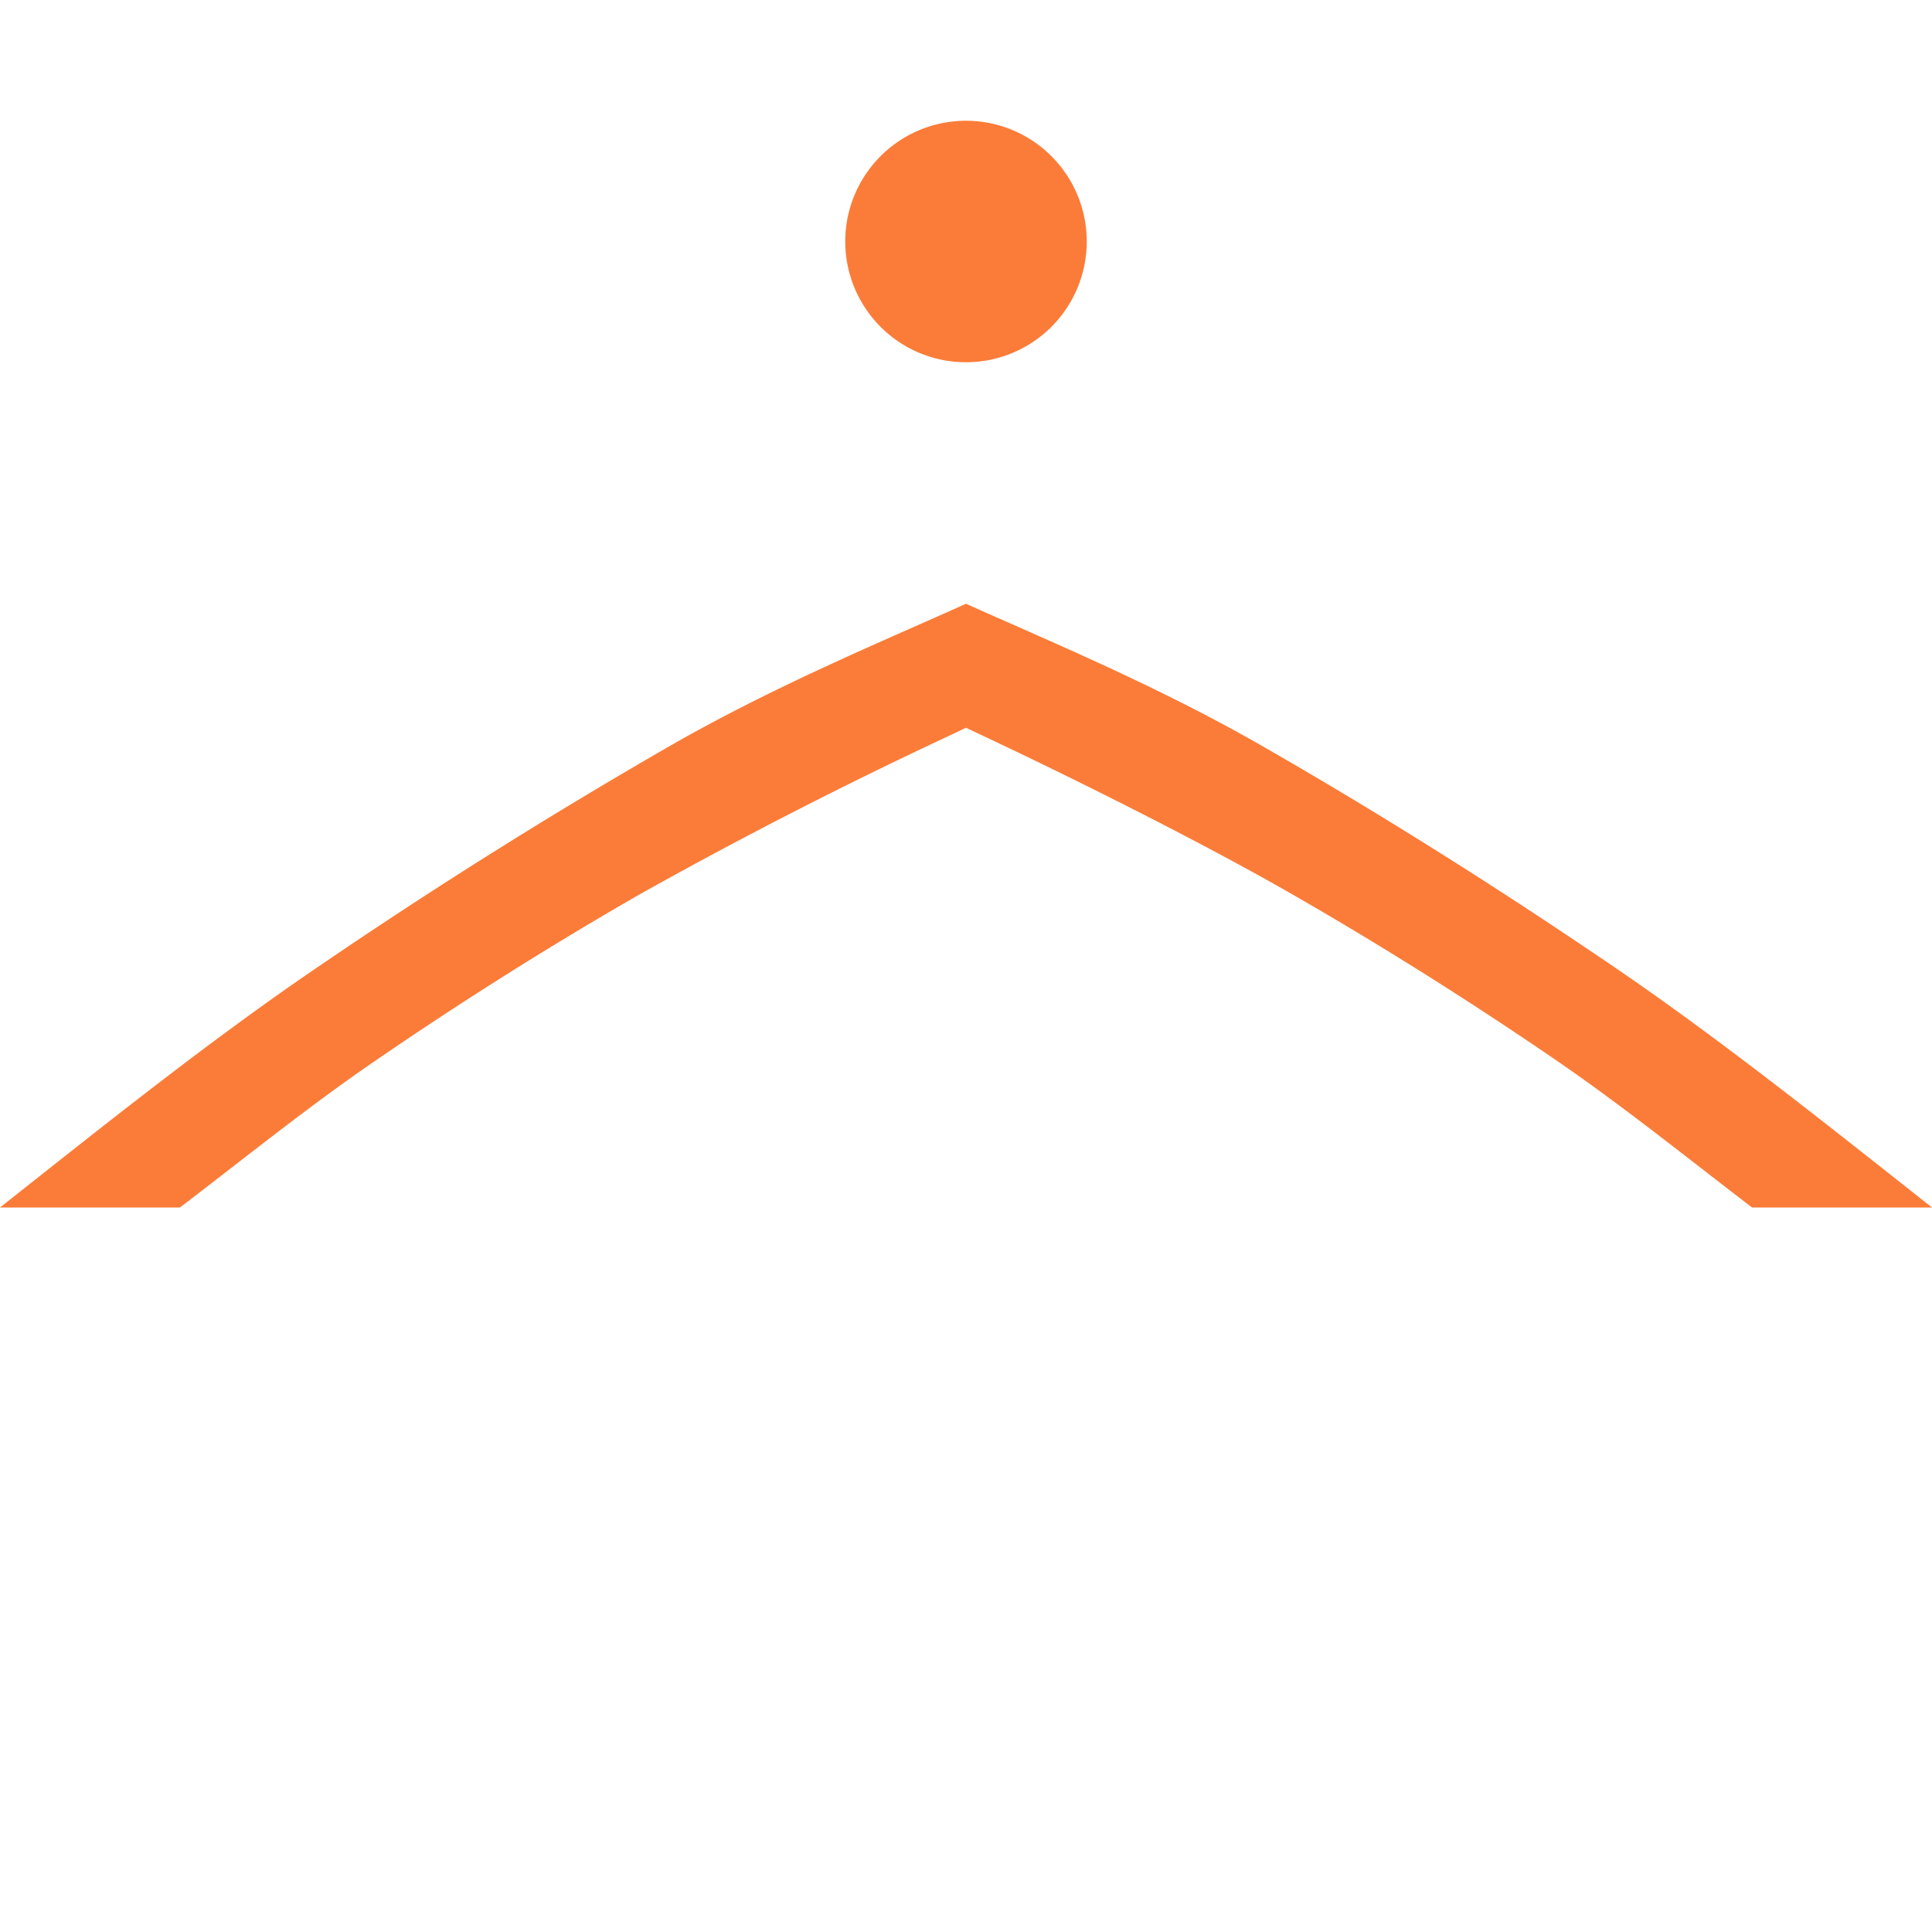 <svg xmlns="http://www.w3.org/2000/svg" width="16" height="16">
 <path fill="#fb7c38" d="M16 10c-.874-.69-1.757-1.397-2.656-2.008-1-.68-1.972-1.288-2.912-1.826C9.564 5.67 8.658 5.296 8 5c-.658.297-1.564.67-2.432 1.166a44.838 44.838 0 0 0-2.912 1.826C1.756 8.602.874 9.309 0 10h1.49c.525-.4 1.063-.836 1.625-1.22.71-.487 1.437-.945 2.18-1.372a39.31 39.31 0 0 1 2.502-1.285L8 6.027l.203.096c.71.335 1.748.852 2.502 1.285.743.427 1.47.885 2.18 1.371.562.385 1.1.82 1.625 1.221zM9 2a1 1 0 0 0-1-1 1 1 0 0 0-1 1 1 1 0 0 0 1 1 1 1 0 0 0 1-1z"/>
</svg>
